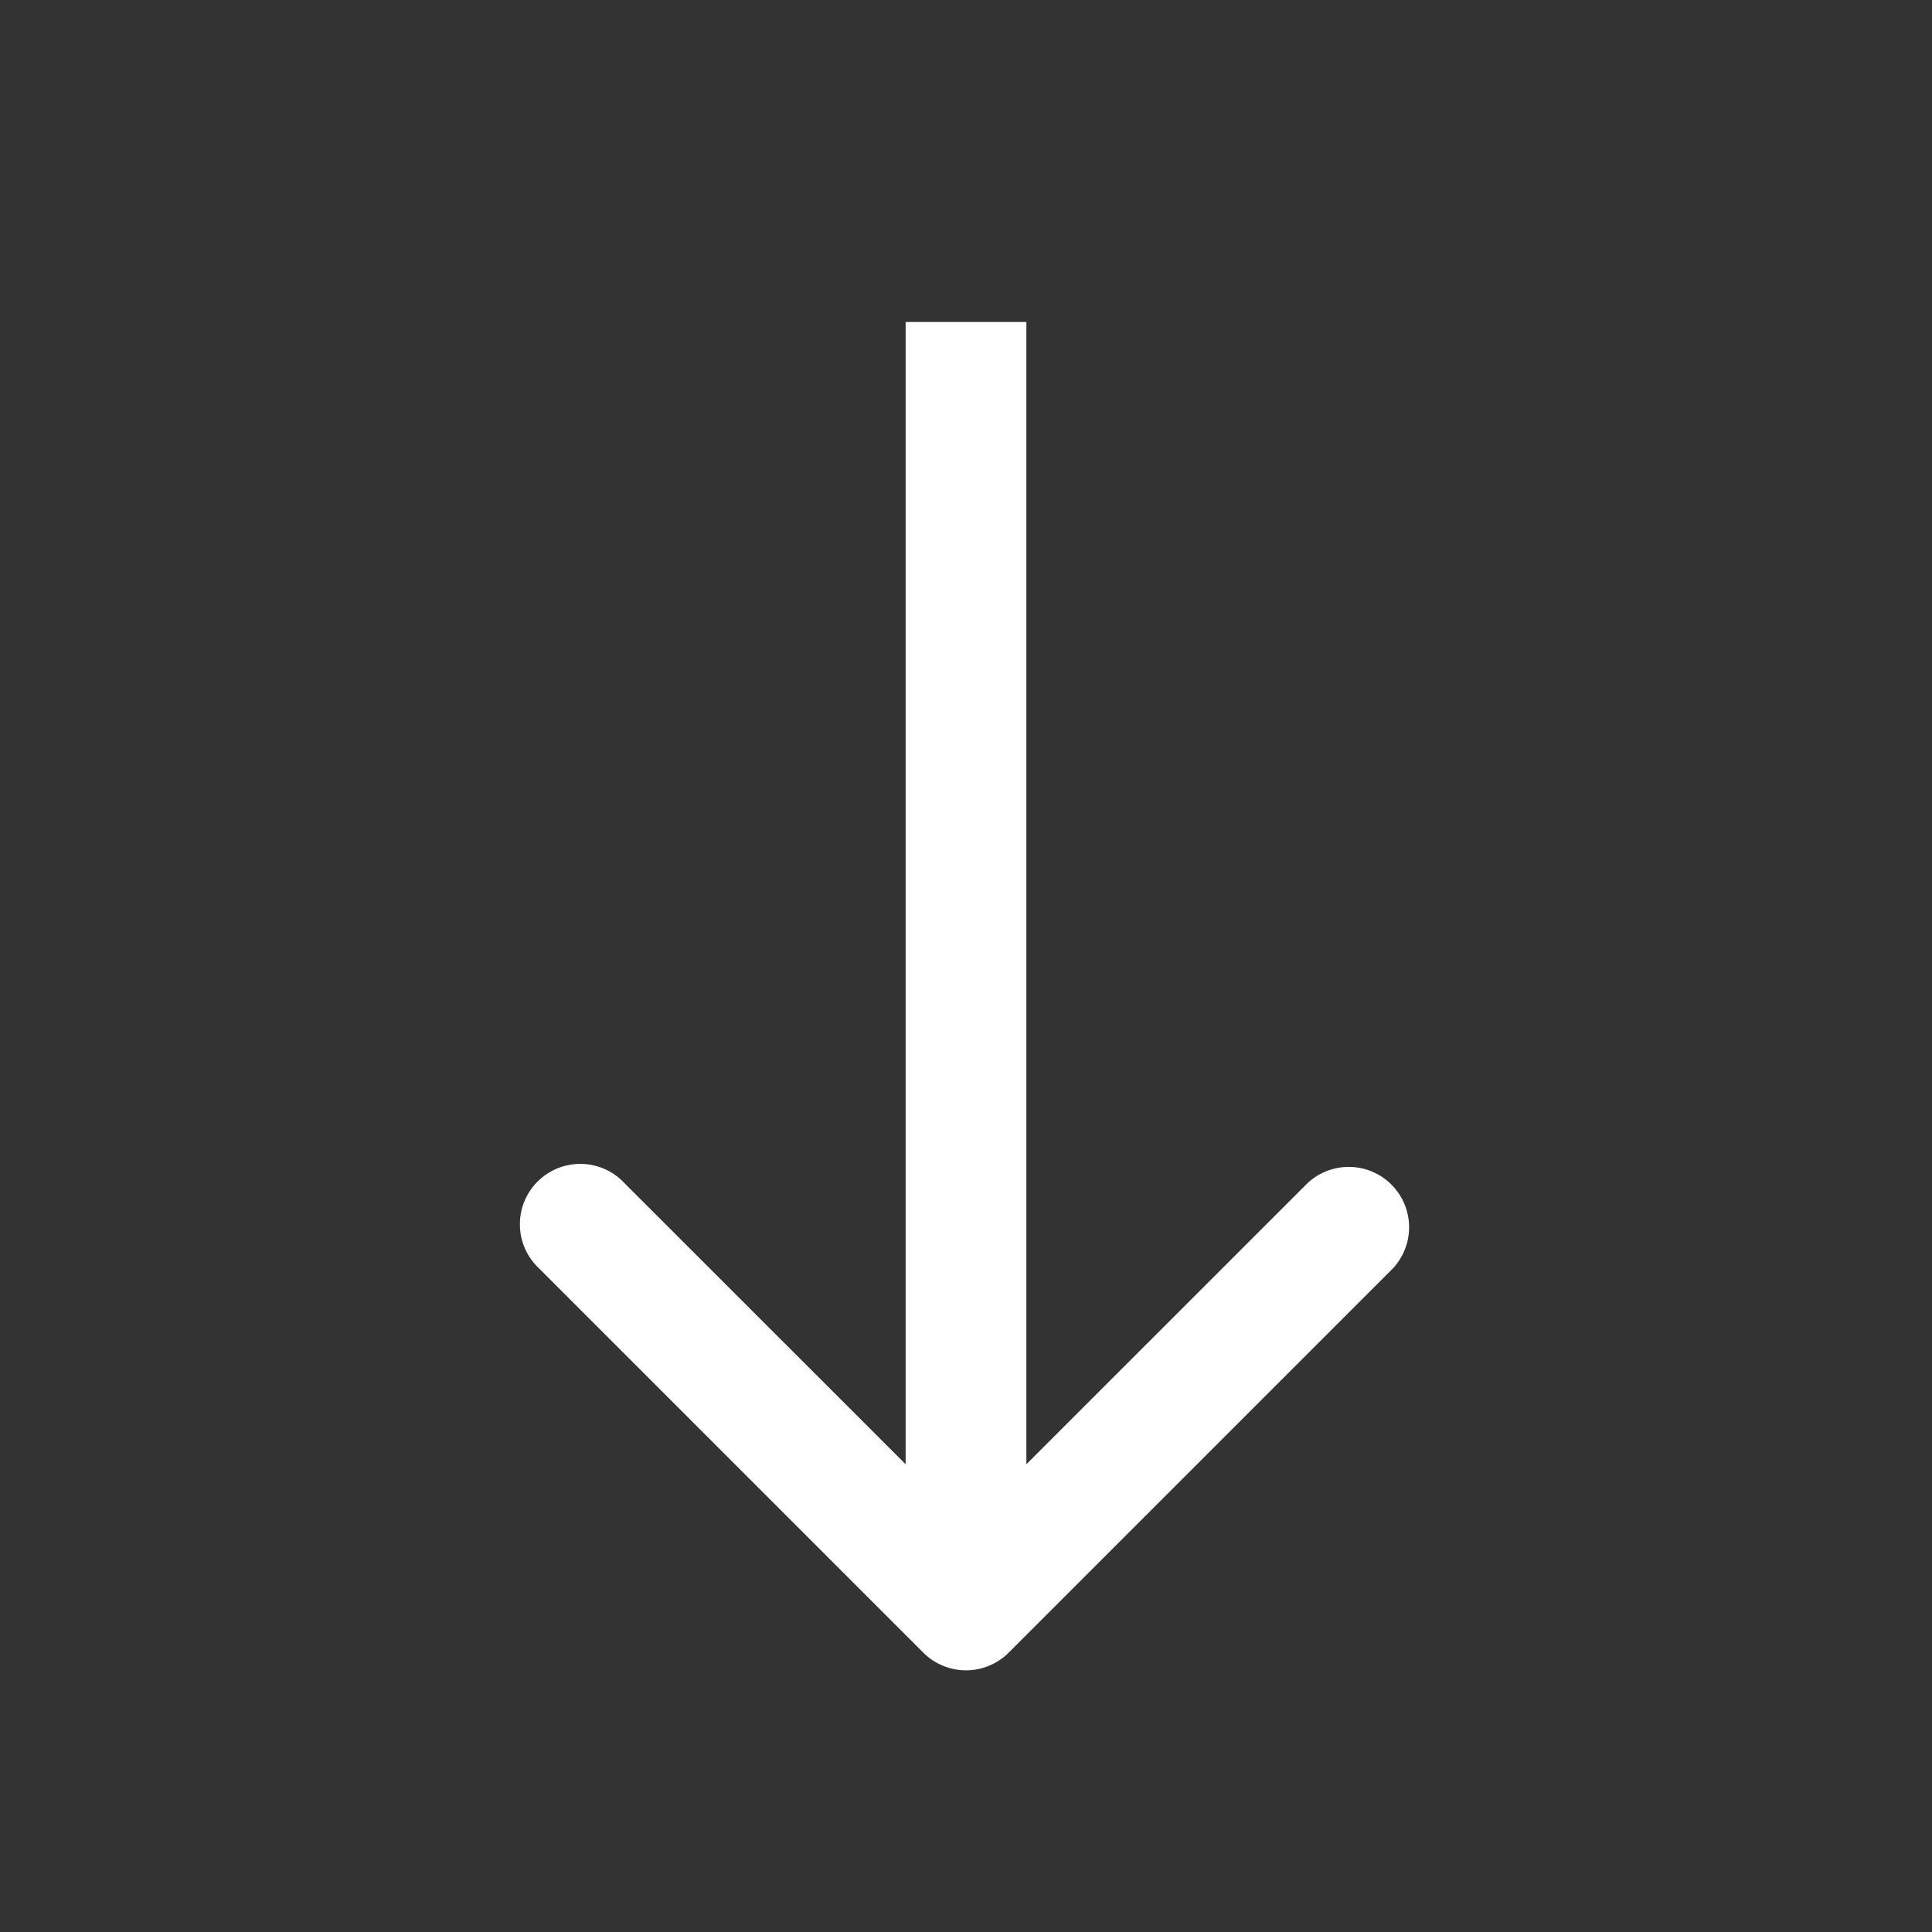 <svg width="24" height="24" viewBox="0 0 24 24" fill="none" xmlns="http://www.w3.org/2000/svg"><rect x="0" y="0" width="24" height="24" fill="#333333" stroke="none"/><path d="M11.47 20.53a.75.75 0 0 0 1.06 0l4.773-4.773a.75.75 0 0 0-1.06-1.06L12 18.939l-4.243-4.242a.75.75 0 1 0-1.06 1.06l4.773 4.773ZM11.25 4v16h1.5V4h-1.5Z" fill="#fff"/></svg>